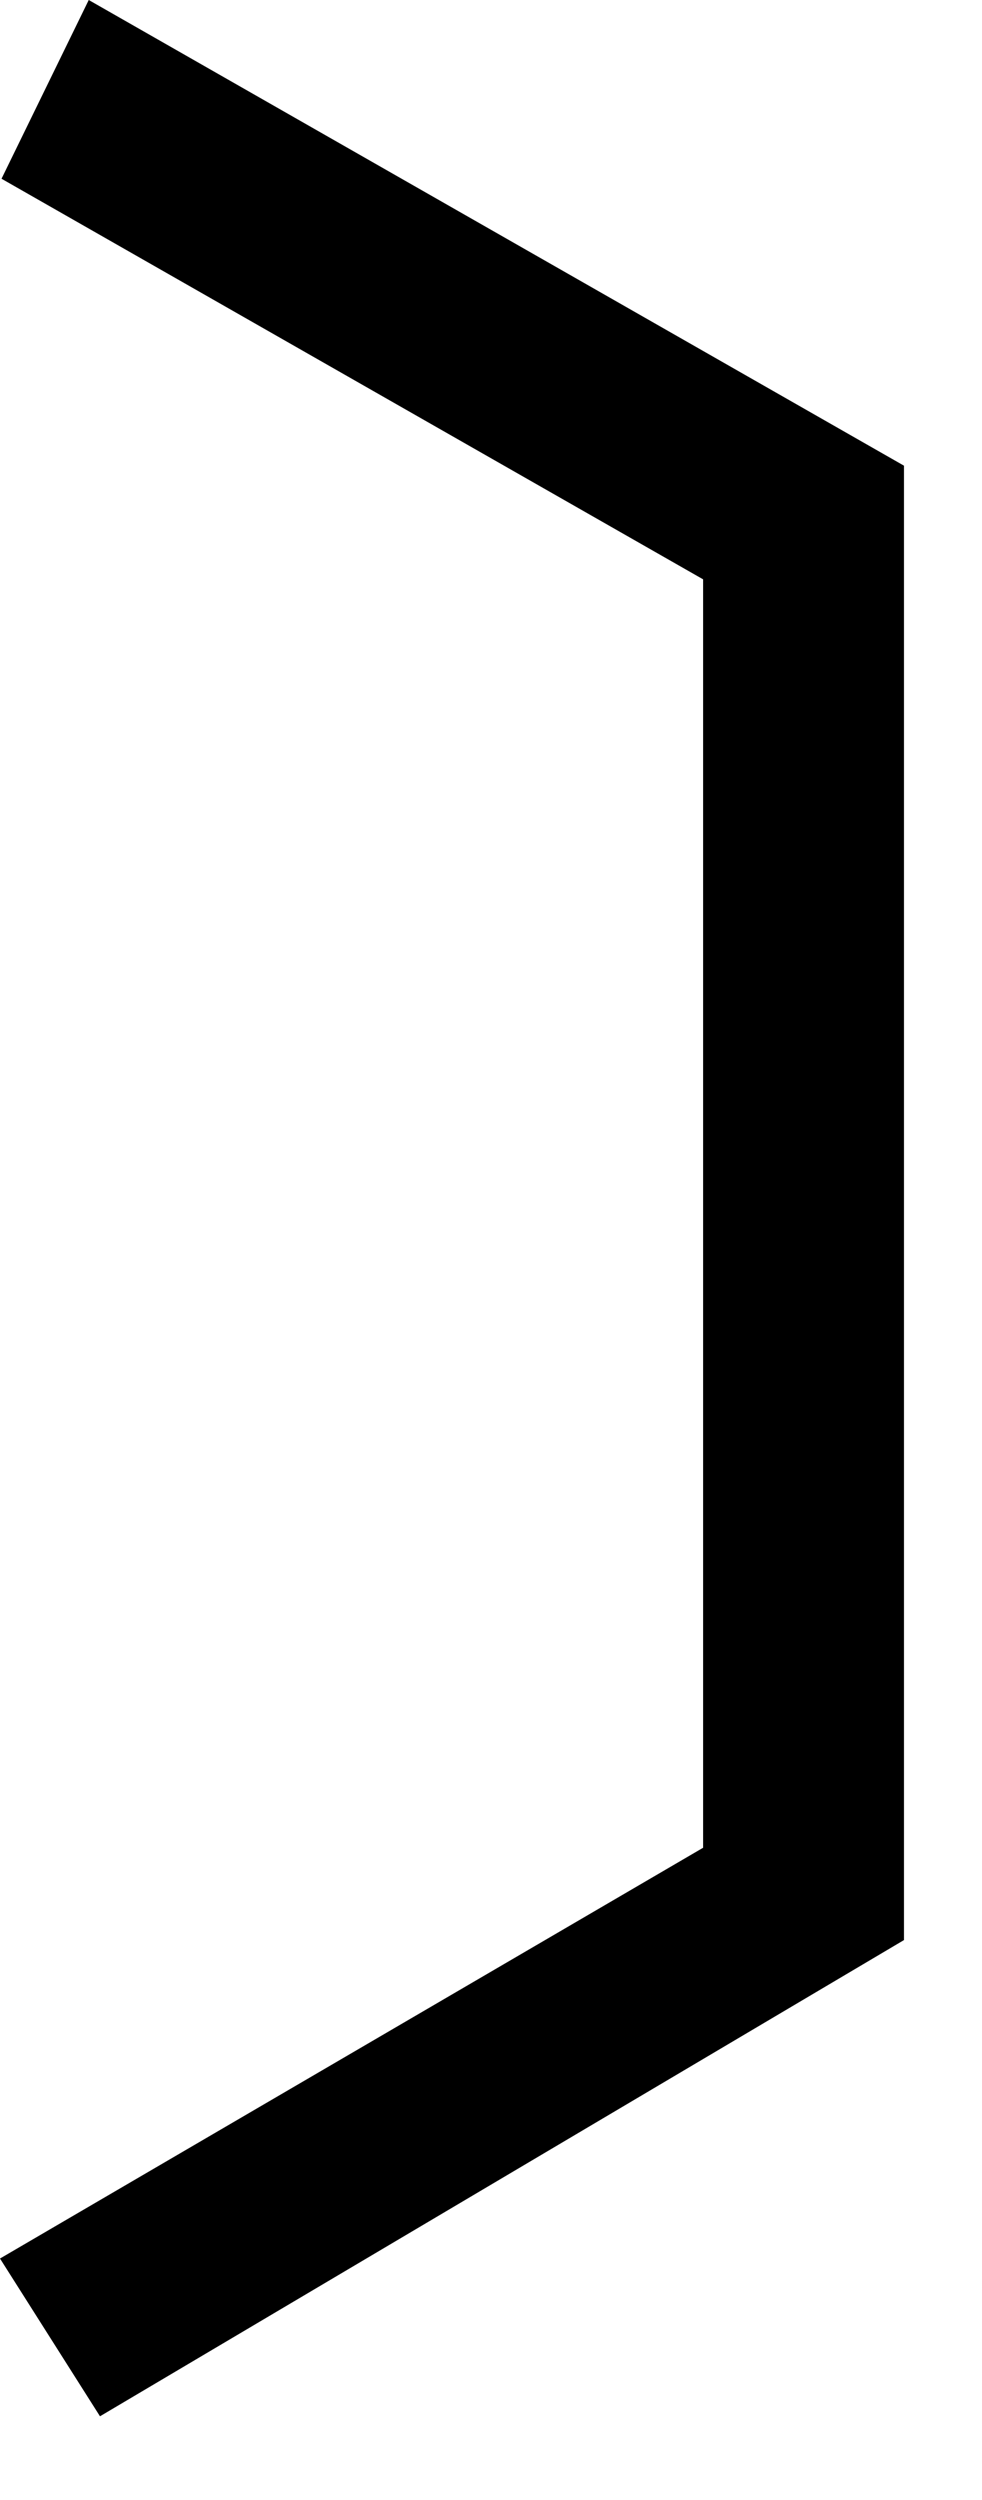 <?xml version="1.0" encoding="UTF-8" standalone="no"?>
<svg width="11px" height="28px" viewBox="0 0 11 28" version="1.1" xmlns="http://www.w3.org/2000/svg" xmlns:xlink="http://www.w3.org/1999/xlink" xmlns:sketch="http://www.bohemiancoding.com/sketch/ns">
    <title>Slice 1</title>
    <description>Created with Sketch (http://www.bohemiancoding.com/sketch)</description>
    <defs></defs>
    <g id="Page 1" stroke="none" stroke-width="1" fill="none" fill-rule="evenodd">
        <path d="M0.994,0 L10.126,5.216 L10.126,21.73 L1.12,27.064 L0,25.297 L7.876,20.696 L7.876,6.489 L0.017,2.002 L0.994,0 Z M0.994,0" id="Path 1" fill="#000000"></path>
    </g>
</svg>